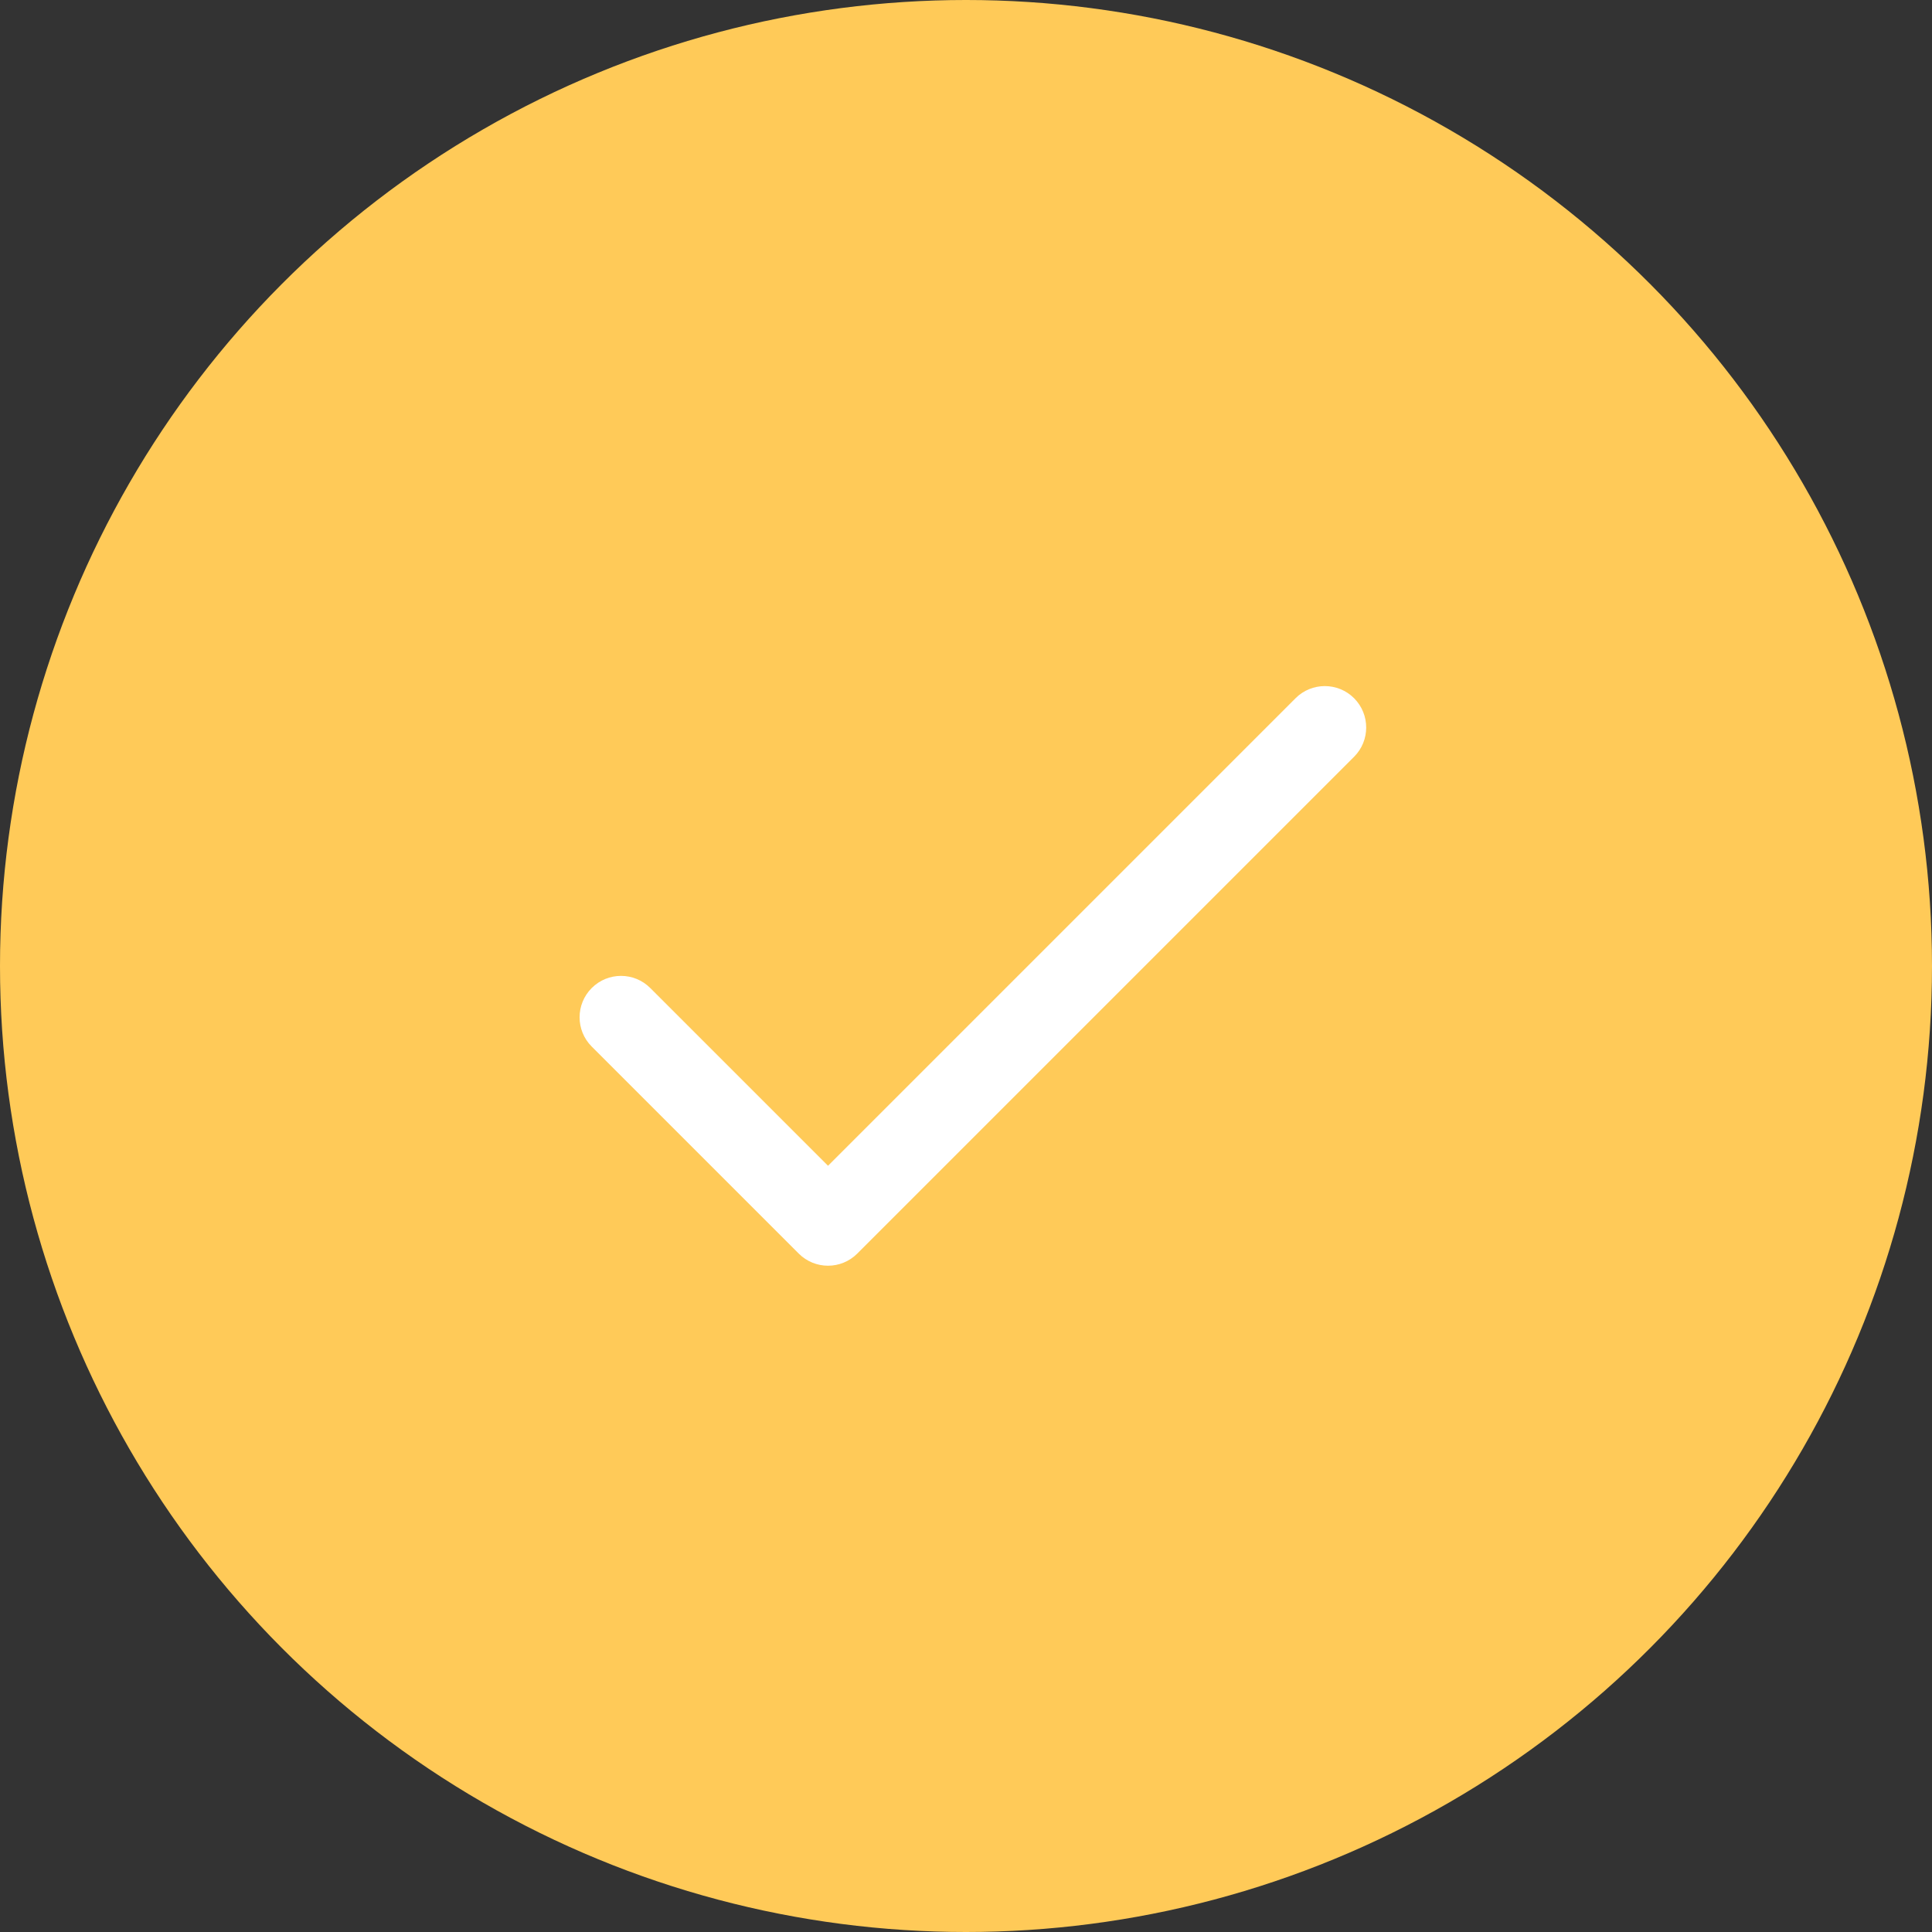 <svg width="40" height="40" viewBox="0 0 40 40" fill="none" xmlns="http://www.w3.org/2000/svg">
<rect x="0" y="0" width="40" height="40" fill="#333333" stroke="none"/>
<circle cx="20" cy="20" r="20" fill="#FFCA58"/>
<path d="M26.823 14.456C27.157 14.121 27.7 14.121 28.035 14.456C28.369 14.791 28.369 15.334 28.035 15.668L17.749 25.954C17.414 26.289 16.872 26.289 16.537 25.954L12.251 21.668C11.916 21.334 11.916 20.791 12.251 20.456C12.586 20.121 13.129 20.121 13.463 20.456L17.143 24.136L26.823 14.456Z" fill="white"/>
</svg>
